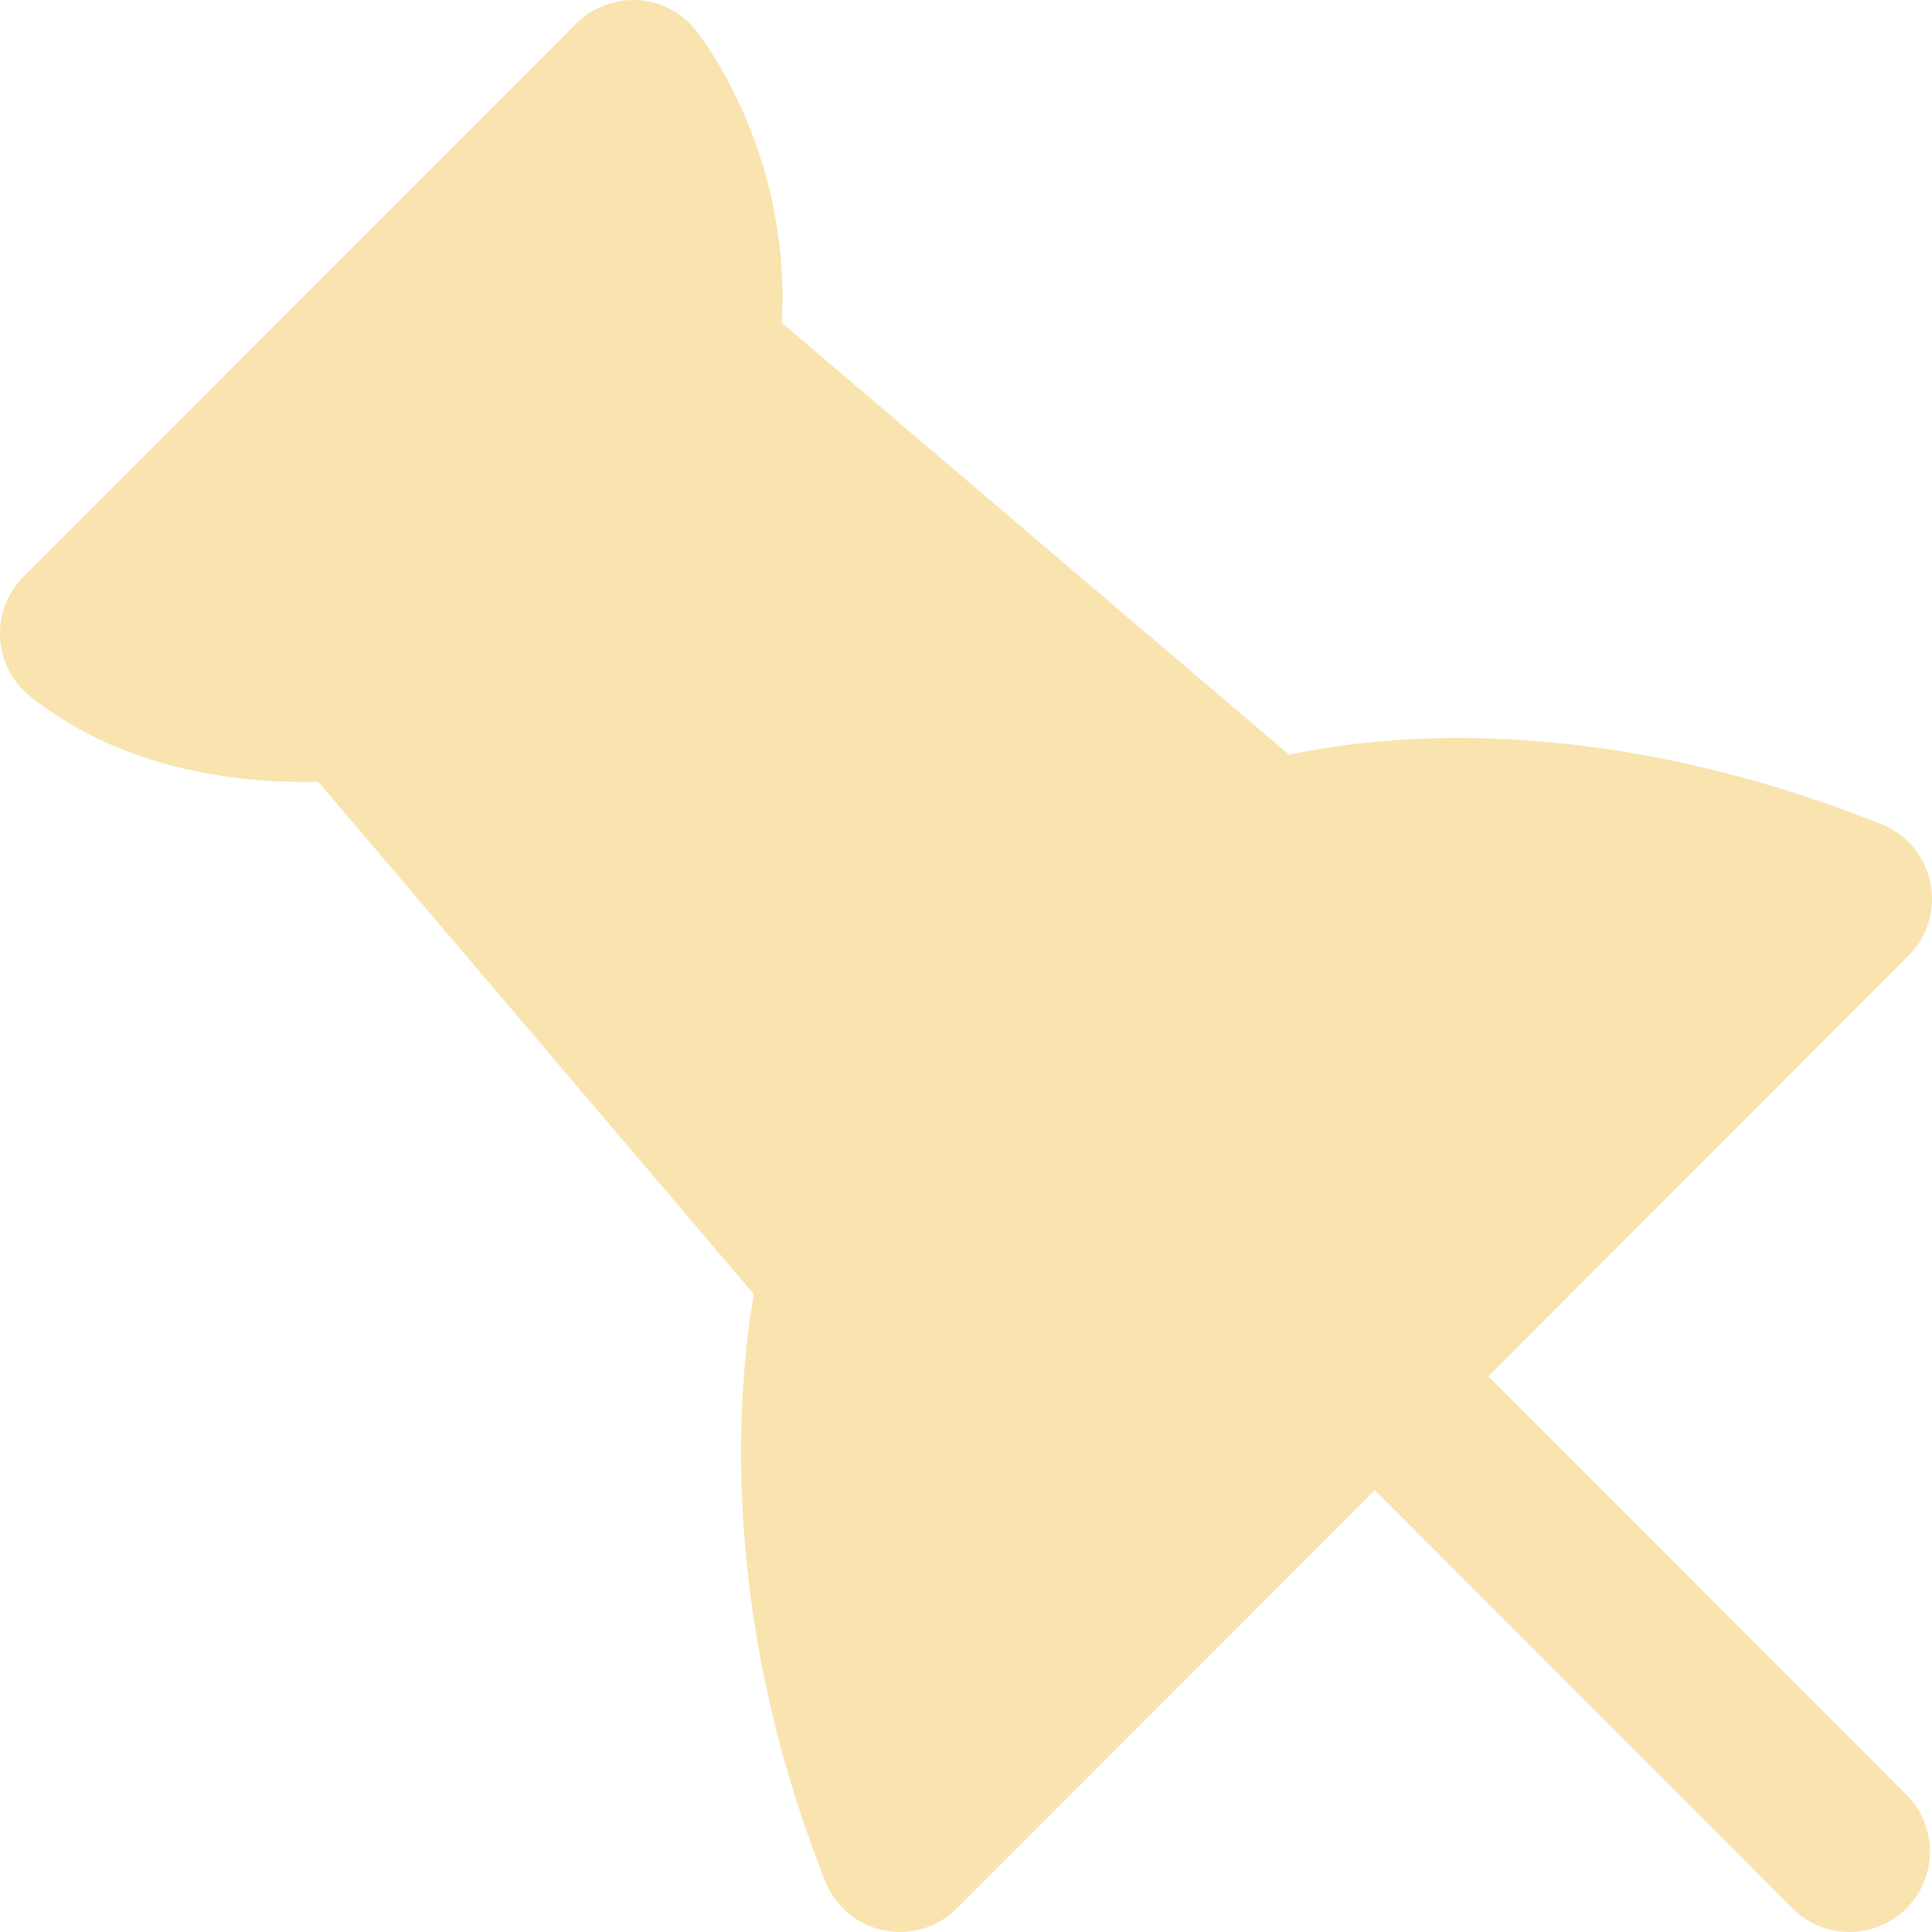 <svg width="17" height="17" viewBox="0 0 17 17" fill="none" xmlns="http://www.w3.org/2000/svg">
<g clip-path="url(#clip0)">
<path d="M13.097 12.11L16.792 8.411C16.962 8.243 17.033 8.001 16.986 7.767C16.938 7.534 16.776 7.34 16.554 7.252C14.047 6.252 12.148 6.468 11.344 6.642L6.879 2.84C6.967 1.336 6.159 0.311 6.122 0.264C5.996 0.107 5.81 0.012 5.609 0C5.41 -0.007 5.212 0.066 5.07 0.207L0.207 5.074C0.064 5.217 -0.011 5.414 0.001 5.616C0.013 5.817 0.11 6.005 0.268 6.13C1.137 6.821 2.223 6.894 2.8 6.879L6.633 11.388C6.493 12.194 6.314 14.171 7.262 16.554C7.35 16.776 7.543 16.937 7.776 16.986C7.824 16.995 7.871 17 7.918 17C8.105 17 8.285 16.927 8.419 16.793L12.097 13.112L15.773 16.793C15.911 16.931 16.093 17 16.274 17C16.455 17 16.636 16.931 16.774 16.793C17.051 16.516 17.051 16.068 16.774 15.791L13.097 12.11Z" fill="#F9E4B0"/>
</g>
<defs>
<clipPath id="clip0">
<rect width="17" height="17" fill="white"/>
</clipPath>
</defs>
</svg>
